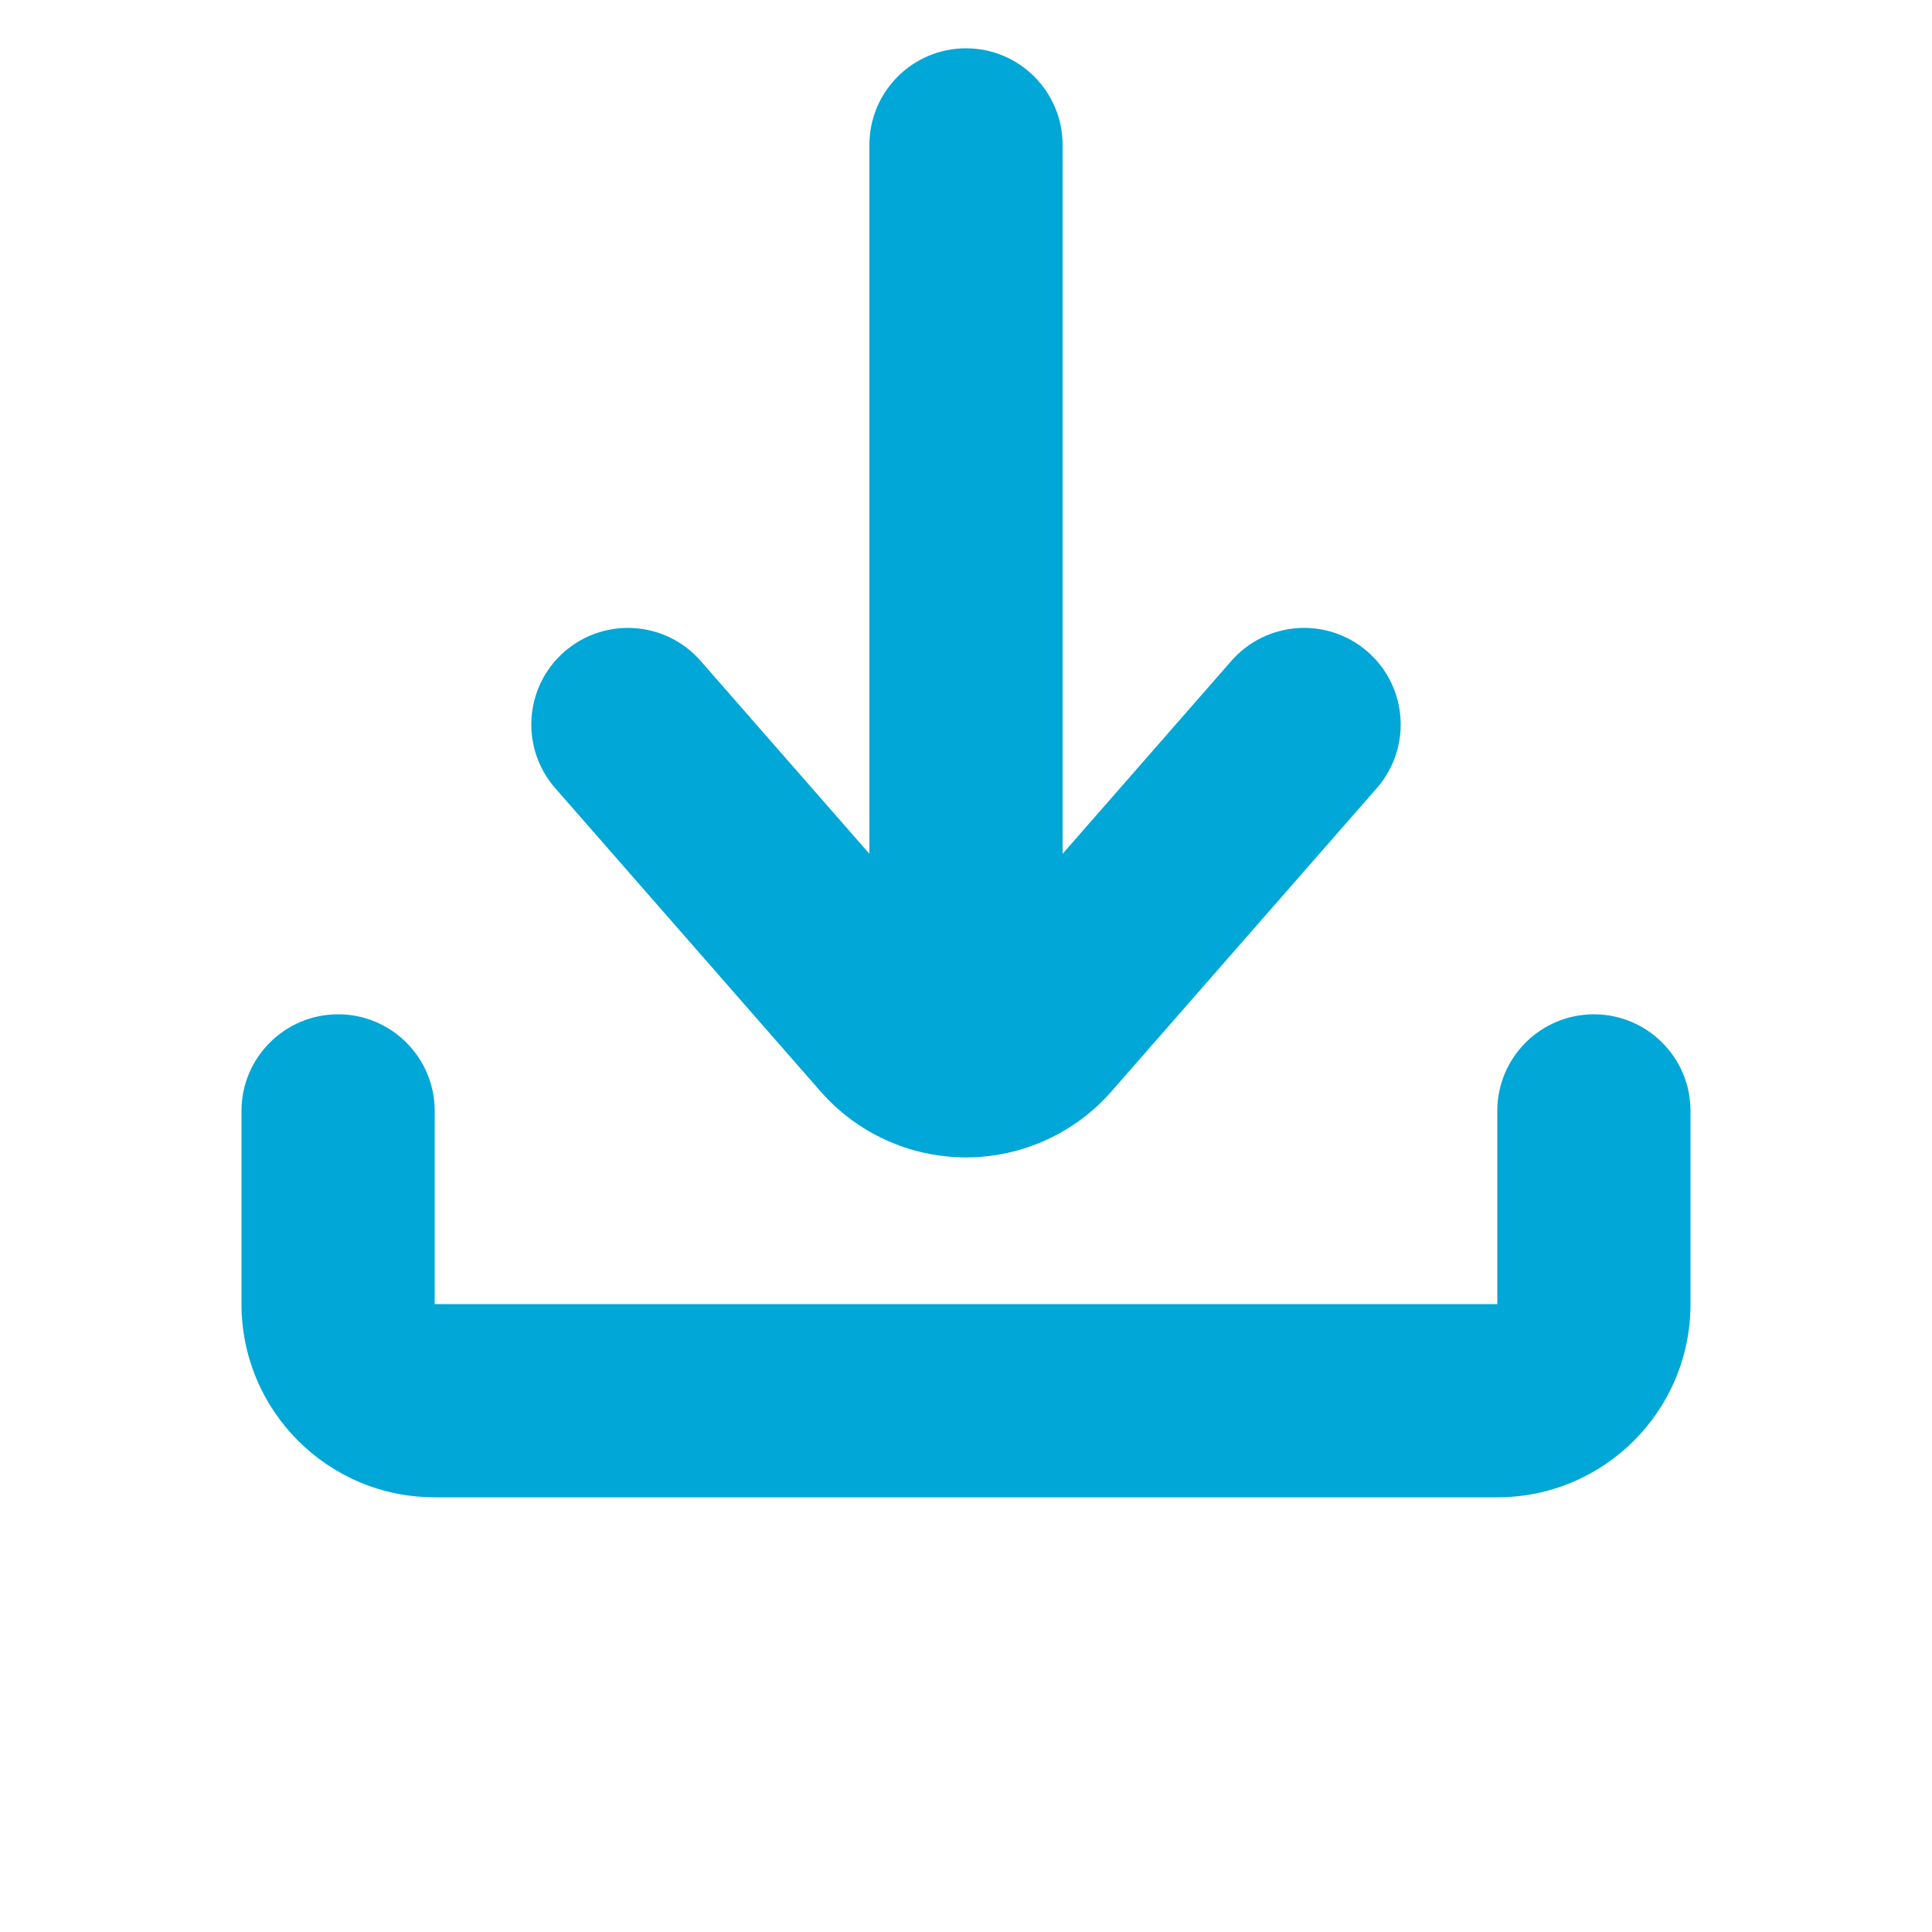 <svg width="30" height="30" viewBox="0 0 30 30" fill="none" xmlns="http://www.w3.org/2000/svg">
<path fill-rule="evenodd" clip-rule="evenodd" d="M23.25 20.25H6.75V17.25C6.75 16.422 6.078 15.75 5.25 15.75C4.422 15.75 3.75 16.422 3.75 17.25V20.25C3.75 21.907 5.093 23.25 6.75 23.25H23.25C24.907 23.25 26.25 21.907 26.25 20.25V17.25C26.25 16.422 25.578 15.75 24.75 15.75C23.922 15.75 23.25 16.422 23.25 17.25V20.25ZM13.5 13.258L10.879 10.262C10.333 9.639 9.386 9.576 8.762 10.121C8.139 10.667 8.076 11.614 8.621 12.238L12.742 16.948C13.312 17.599 14.135 17.972 15 17.972C15.865 17.972 16.688 17.599 17.258 16.948L21.379 12.238C21.924 11.614 21.861 10.667 21.238 10.121C20.614 9.576 19.667 9.639 19.121 10.262L16.5 13.258V2.25C16.5 1.422 15.828 0.75 15 0.75C14.172 0.75 13.5 1.422 13.5 2.25L13.5 13.258Z" fill="#00A7D7"/>
</svg>
